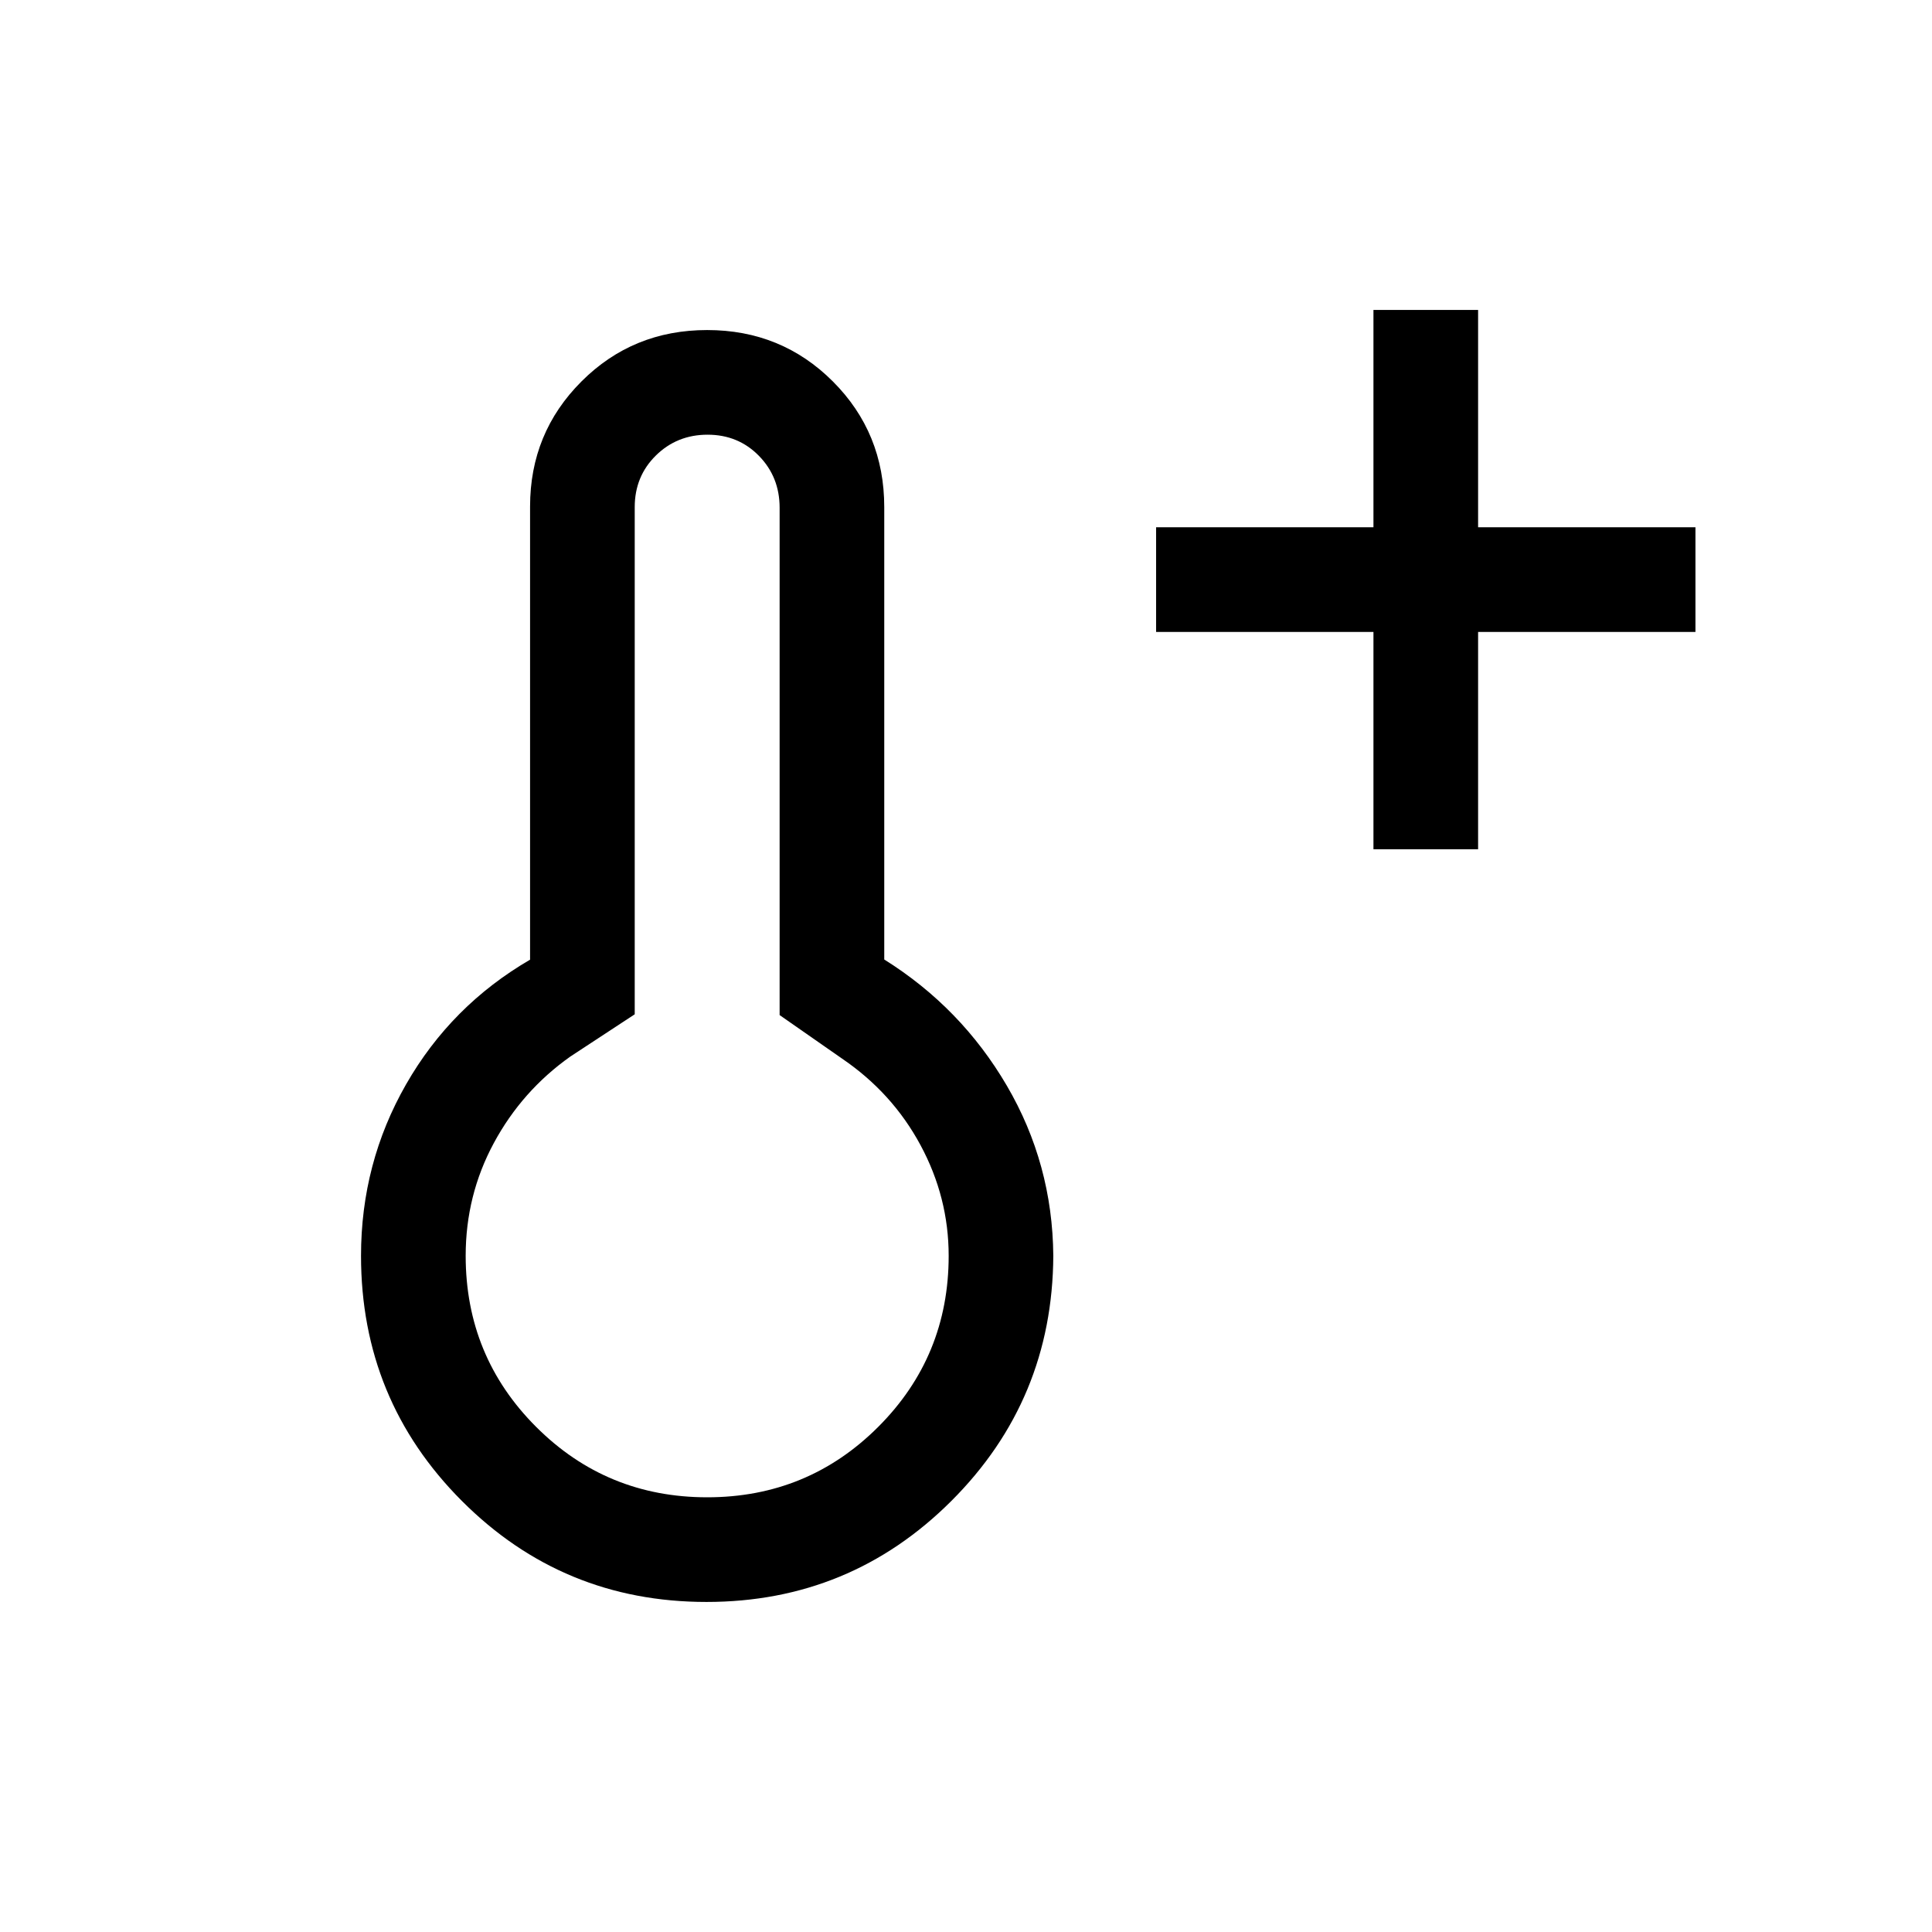 <svg xmlns="http://www.w3.org/2000/svg" height="20" viewBox="0 -960 960 960" width="20"><path d="M682.46-538v-108h-108v-52h108v-108h52v108h108v52h-108v108h-52ZM351.05-164q-71.43 0-121.55-50.2-50.11-50.2-50.11-121.8 0-46.06 22.38-85.18 22.39-39.13 61.62-61.96v-225.19q0-36.59 25.54-62.13Q314.46-796 351.39-796q36.92 0 62.46 25.54 25.53 25.54 25.53 62.46v224.77q38.23 23.92 60.93 62.73Q523-381.69 523.38-336q-.38 71.6-50.64 121.8Q422.47-164 351.05-164Zm.34-52q50 0 85-35t35-85q0-29-14-55t-39-43l-31-21.61v-252.08q0-15.31-10.29-25.81-10.29-10.5-25.5-10.5t-25.71 10.35q-10.5 10.35-10.5 25.65v252l-32 21q-24 17-38 42.95-14 25.95-14 56.05 0 50 35 85t85 35Zm0-120Z"/></svg>